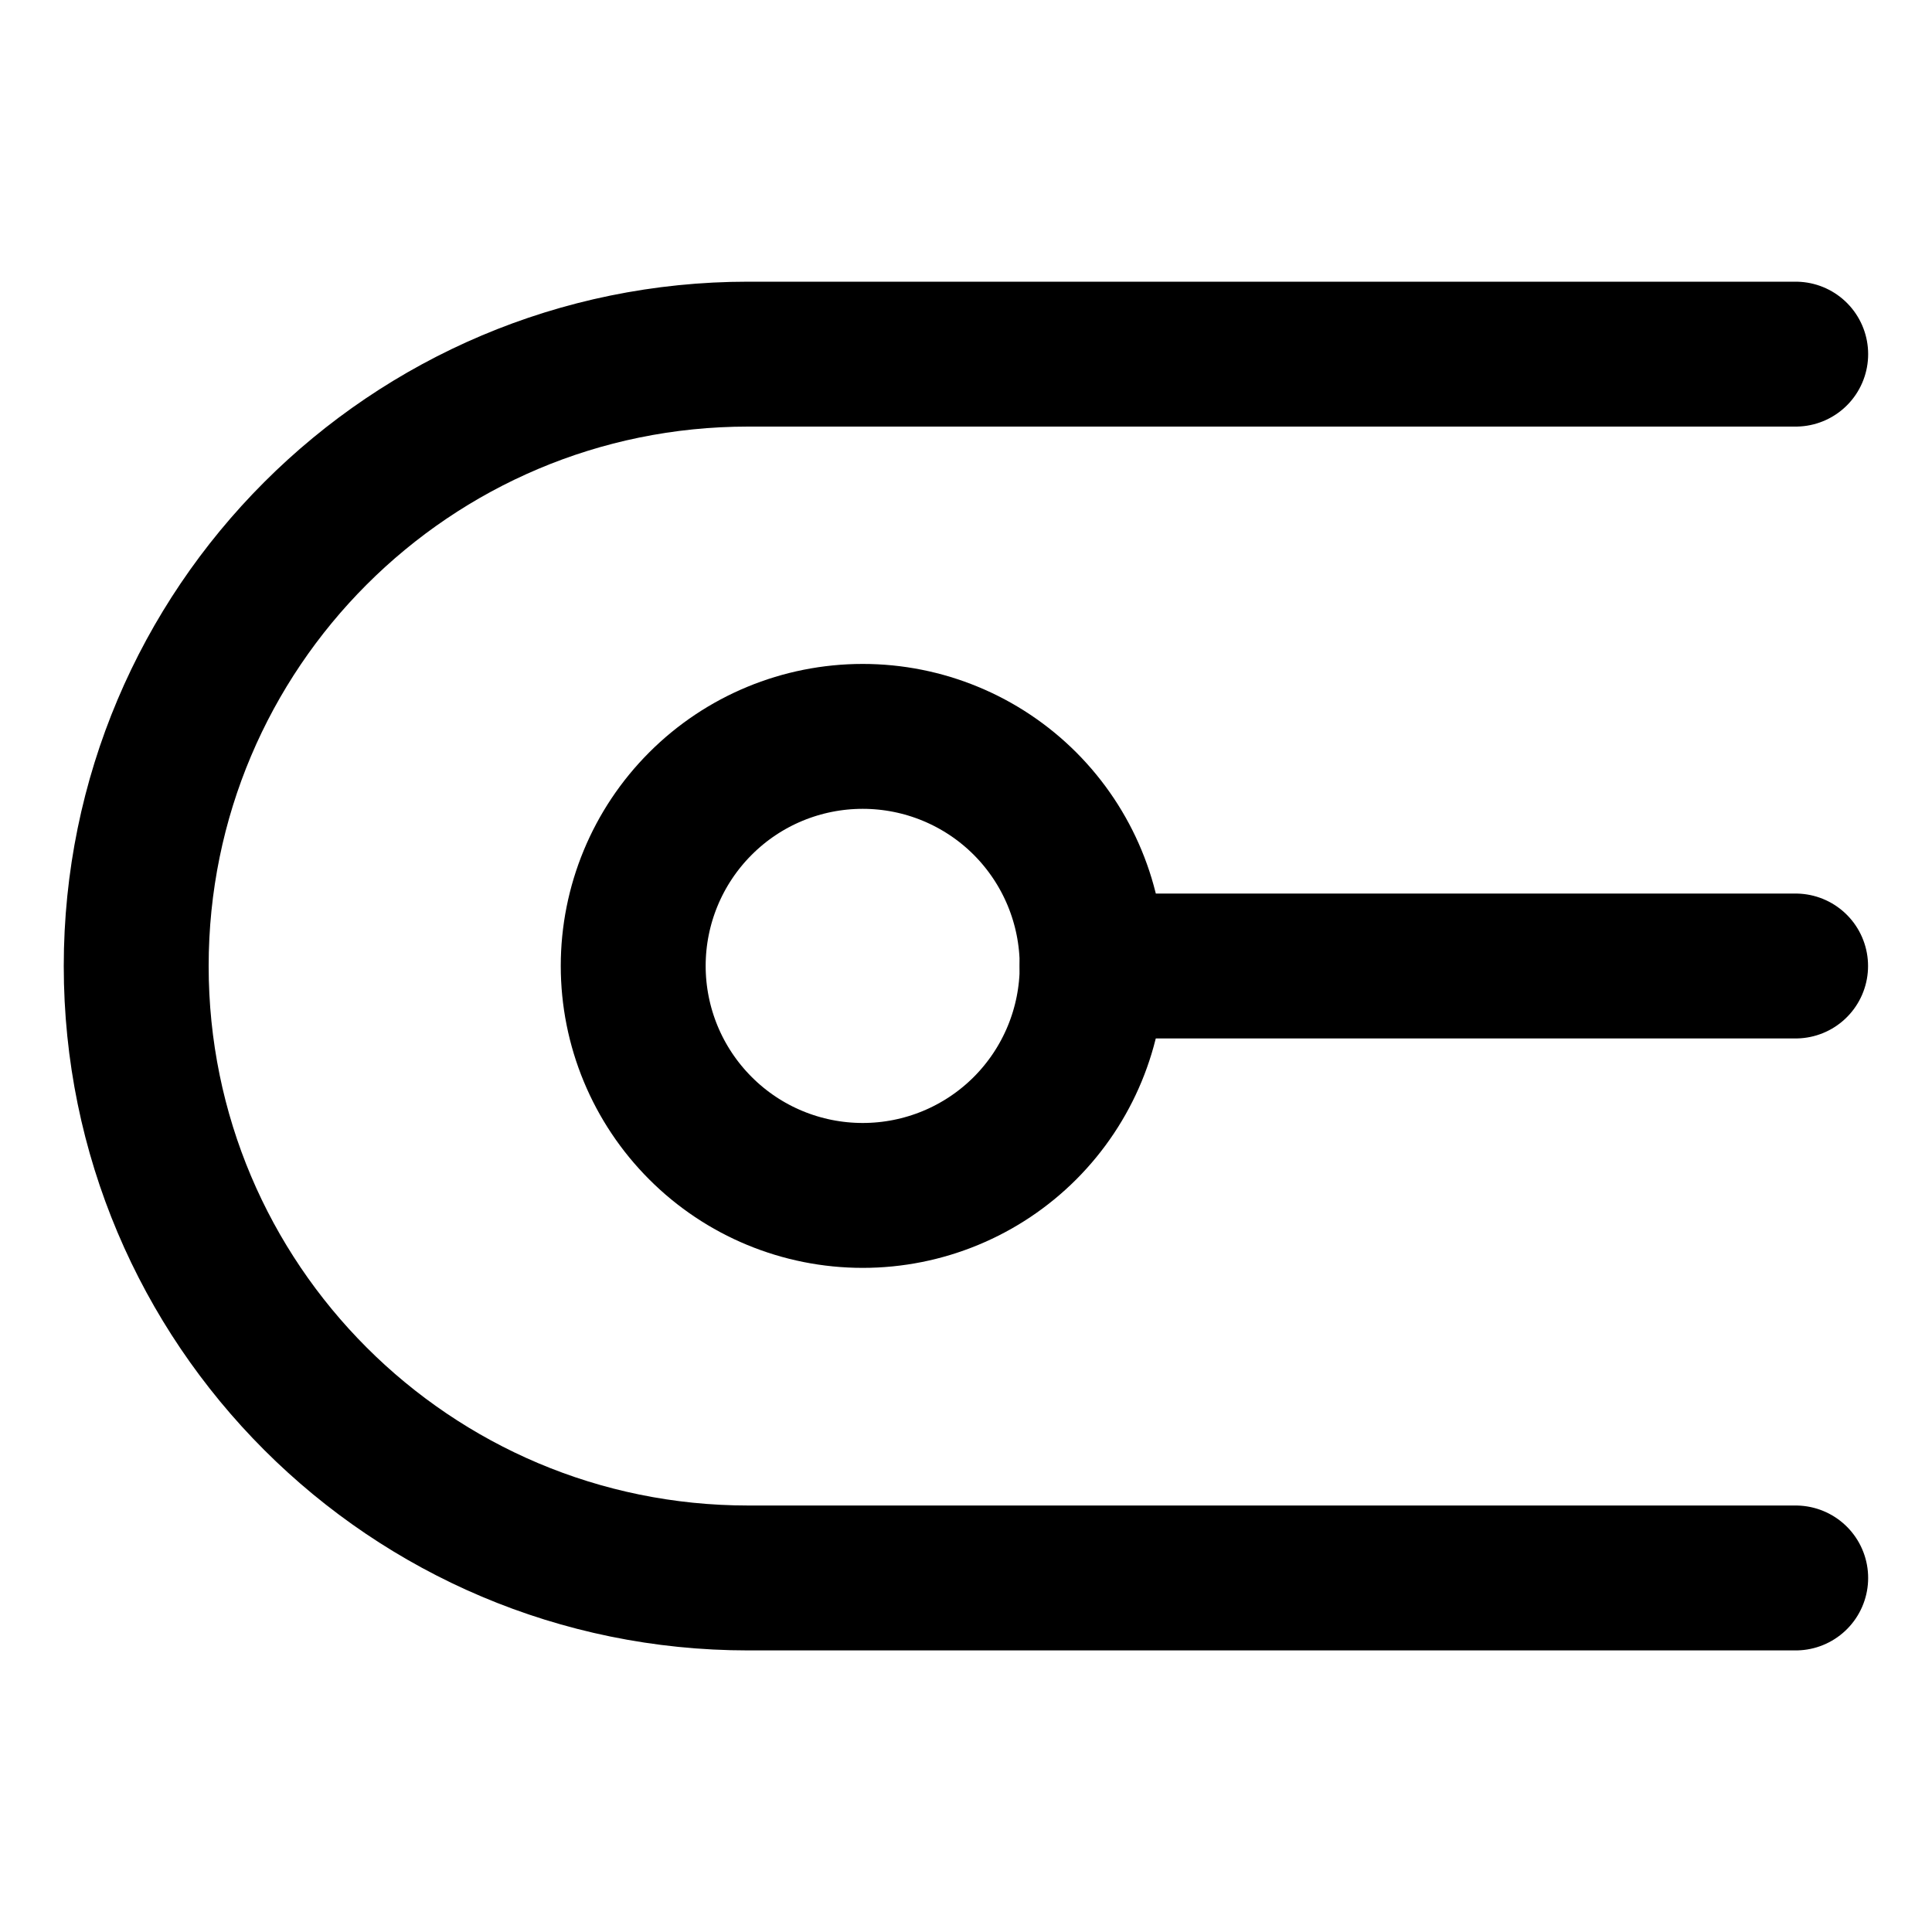 <svg width="20" height="20" viewBox="0 0 20 20" fill="none" xmlns="http://www.w3.org/2000/svg">
<g id="round-cap-19">
<g id="round-cap">
<path id="Vector 807" d="M11.305 10H18.588" stroke="black" stroke-width="1.5" stroke-linecap="round" stroke-linejoin="round"/>
<path id="Vector 809" d="M18.589 3.666L7.745 3.666C4.246 3.666 1.41 6.502 1.41 10.001C1.41 13.499 4.246 16.335 7.745 16.335H18.589" stroke="black" stroke-width="1.5" stroke-linecap="round" stroke-linejoin="round"/>
<path id="Ellipse 399" d="M6.555 9.999C6.555 10.629 6.805 11.233 7.251 11.679C7.696 12.125 8.3 12.375 8.931 12.375C9.561 12.375 10.165 12.125 10.611 11.679C11.056 11.233 11.306 10.629 11.306 9.999C11.306 9.369 11.056 8.765 10.611 8.319C10.165 7.873 9.561 7.623 8.931 7.623C8.3 7.623 7.696 7.873 7.251 8.319C6.805 8.765 6.555 9.369 6.555 9.999Z" stroke="black" stroke-width="1.5" stroke-linecap="round" stroke-linejoin="round"/>
</g>
</g>
</svg>
